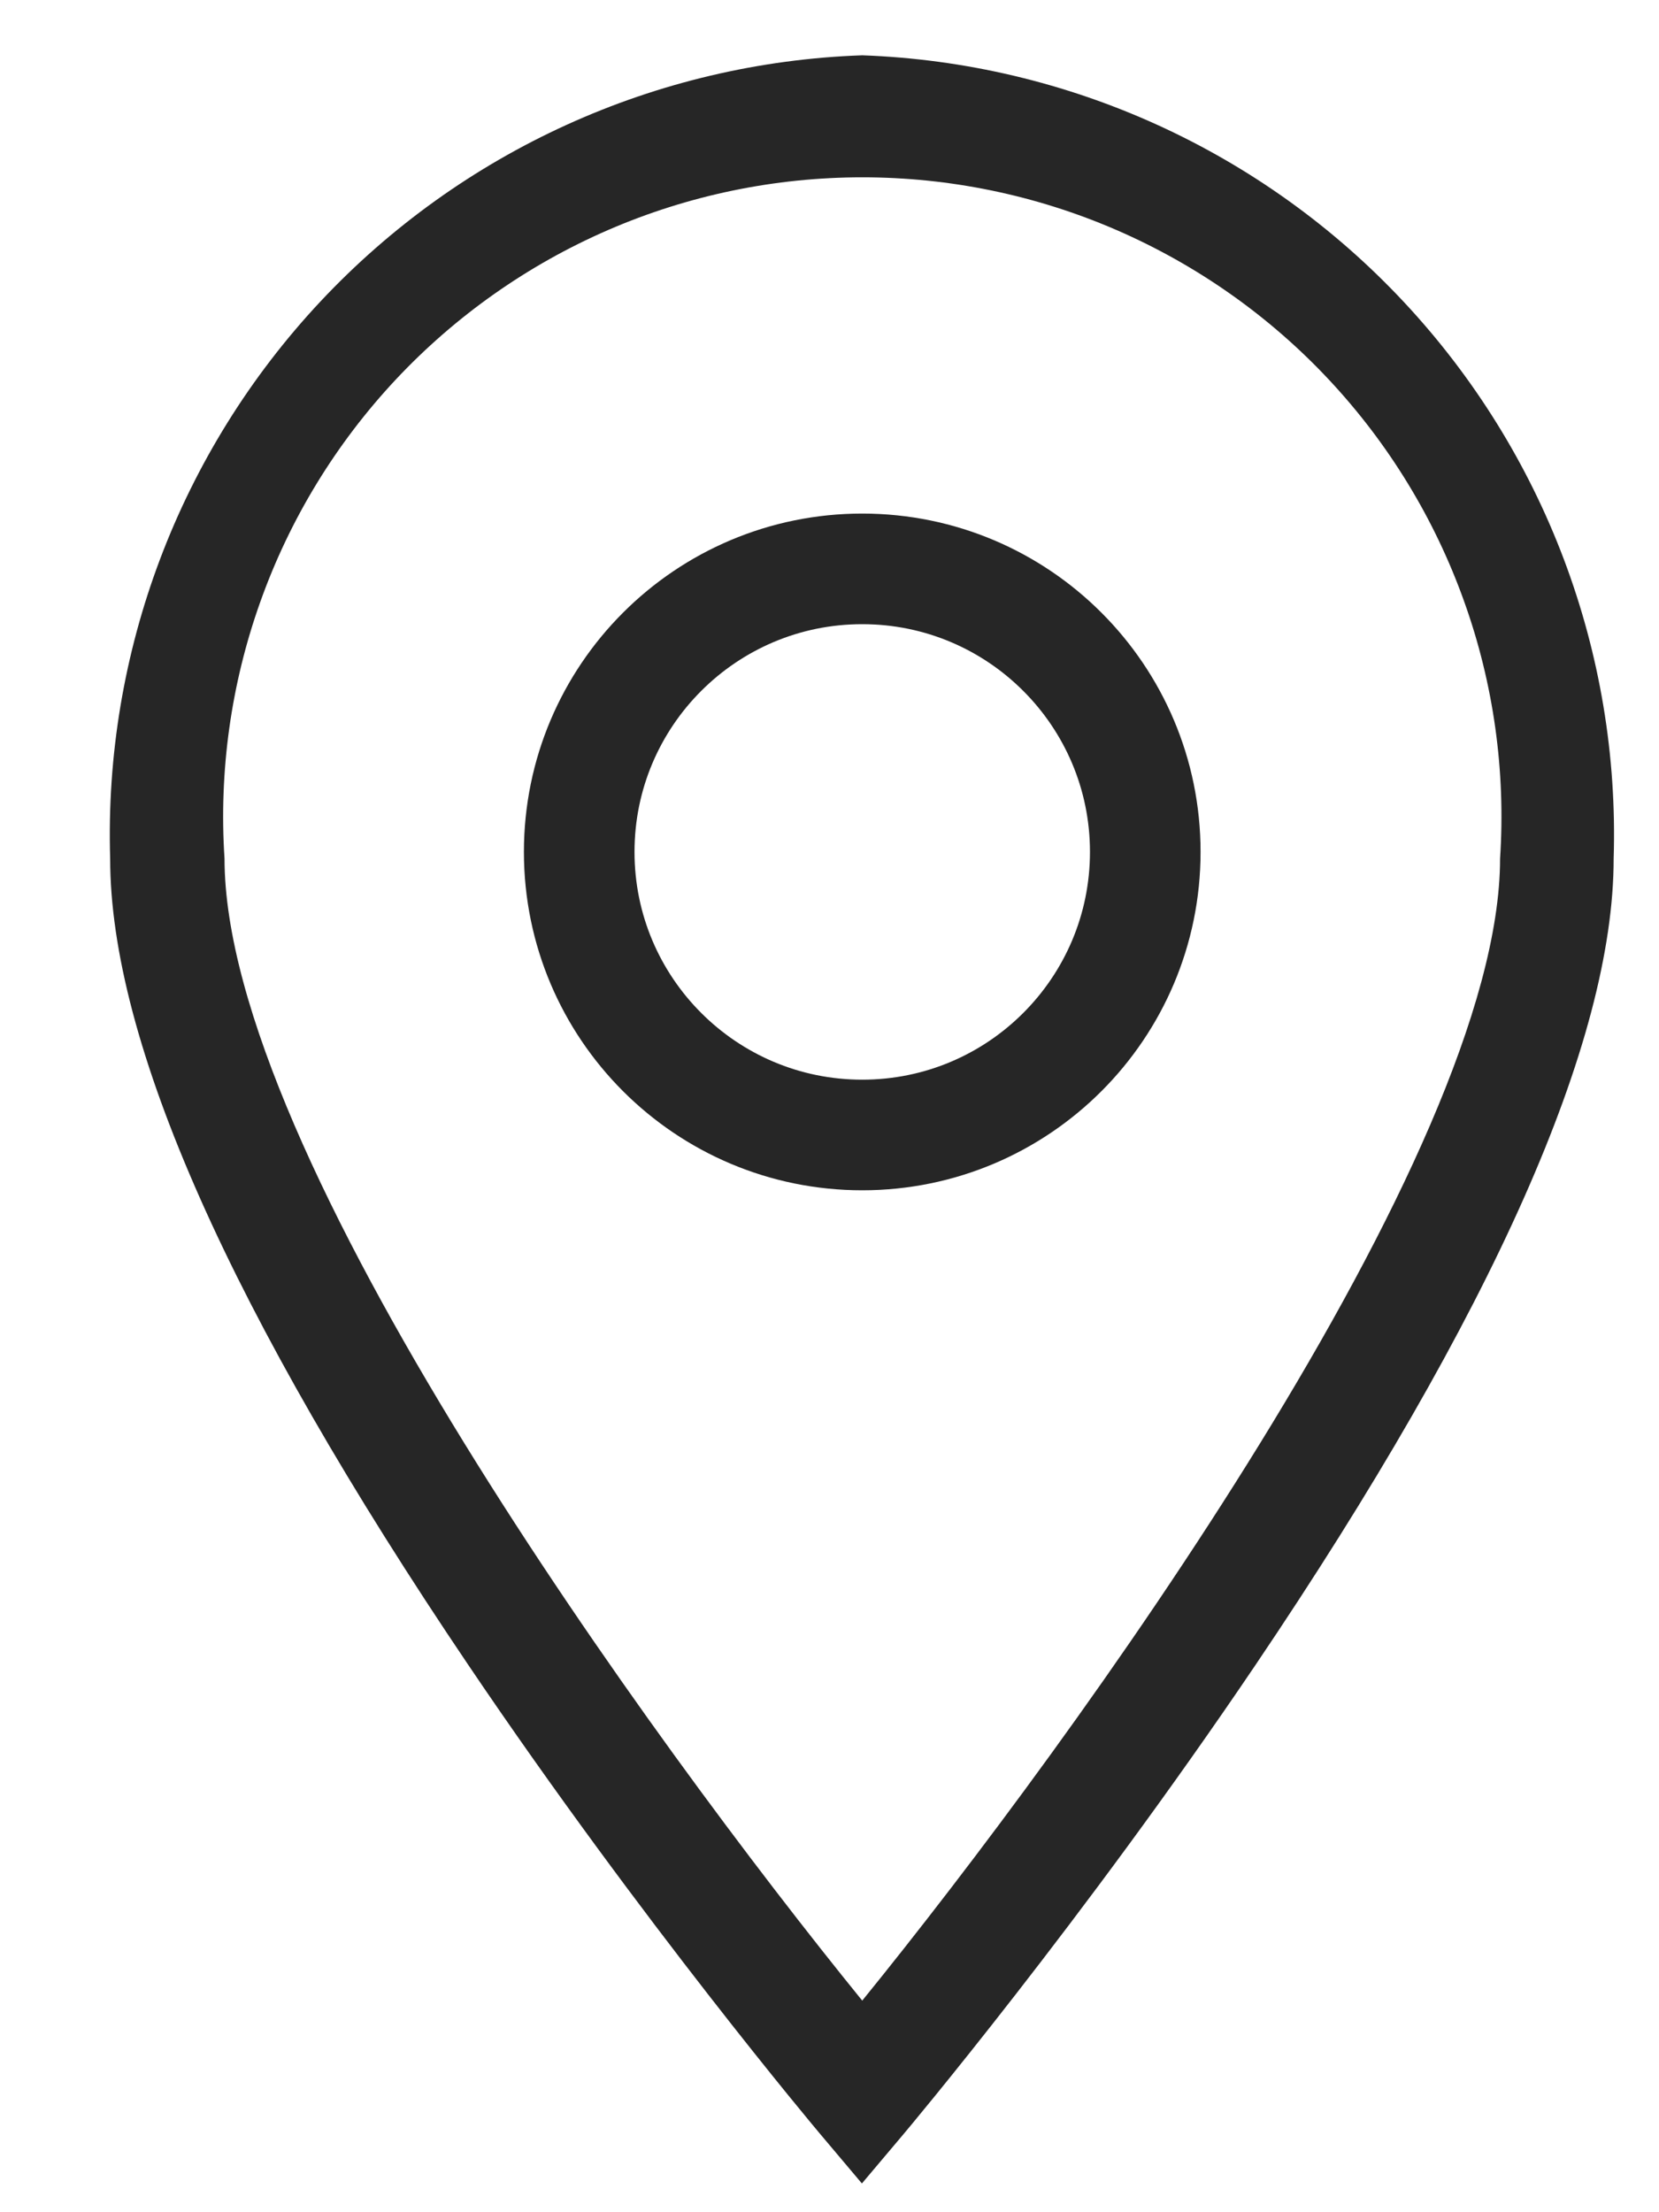 <svg width="15" height="20" viewBox="0 0 15 20" fill="none" xmlns="http://www.w3.org/2000/svg">
<path d="M7.796 0.5C5.933 0.565 4.171 1.366 2.896 2.727C1.622 4.088 0.939 5.898 0.996 7.762C0.996 9.417 2.085 11.87 4.234 15.052C5.802 17.375 7.394 19.267 7.41 19.286L7.793 19.74L8.176 19.286C8.192 19.267 9.783 17.375 11.352 15.052C13.501 11.87 14.59 9.417 14.59 7.762C14.648 5.899 13.965 4.09 12.692 2.729C11.419 1.368 9.658 0.567 7.796 0.5V0.5ZM7.796 18.087C5.888 15.738 2.03 10.436 2.03 7.762C1.978 6.973 2.089 6.181 2.355 5.437C2.621 4.692 3.037 4.01 3.578 3.432C4.119 2.855 4.772 2.395 5.497 2.08C6.223 1.765 7.006 1.603 7.797 1.603C8.587 1.603 9.37 1.765 10.096 2.08C10.821 2.395 11.475 2.855 12.015 3.432C12.556 4.01 12.972 4.692 13.238 5.437C13.505 6.181 13.615 6.973 13.563 7.762C13.563 10.434 9.704 15.737 7.796 18.087Z" fill="#262626"/>
<path d="M7.796 10.261C9.209 10.261 10.355 9.115 10.355 7.702C10.355 6.289 9.209 5.143 7.796 5.143C6.383 5.143 5.237 6.289 5.237 7.702C5.237 9.115 6.383 10.261 7.796 10.261Z" stroke="#262626"/>
</svg>
